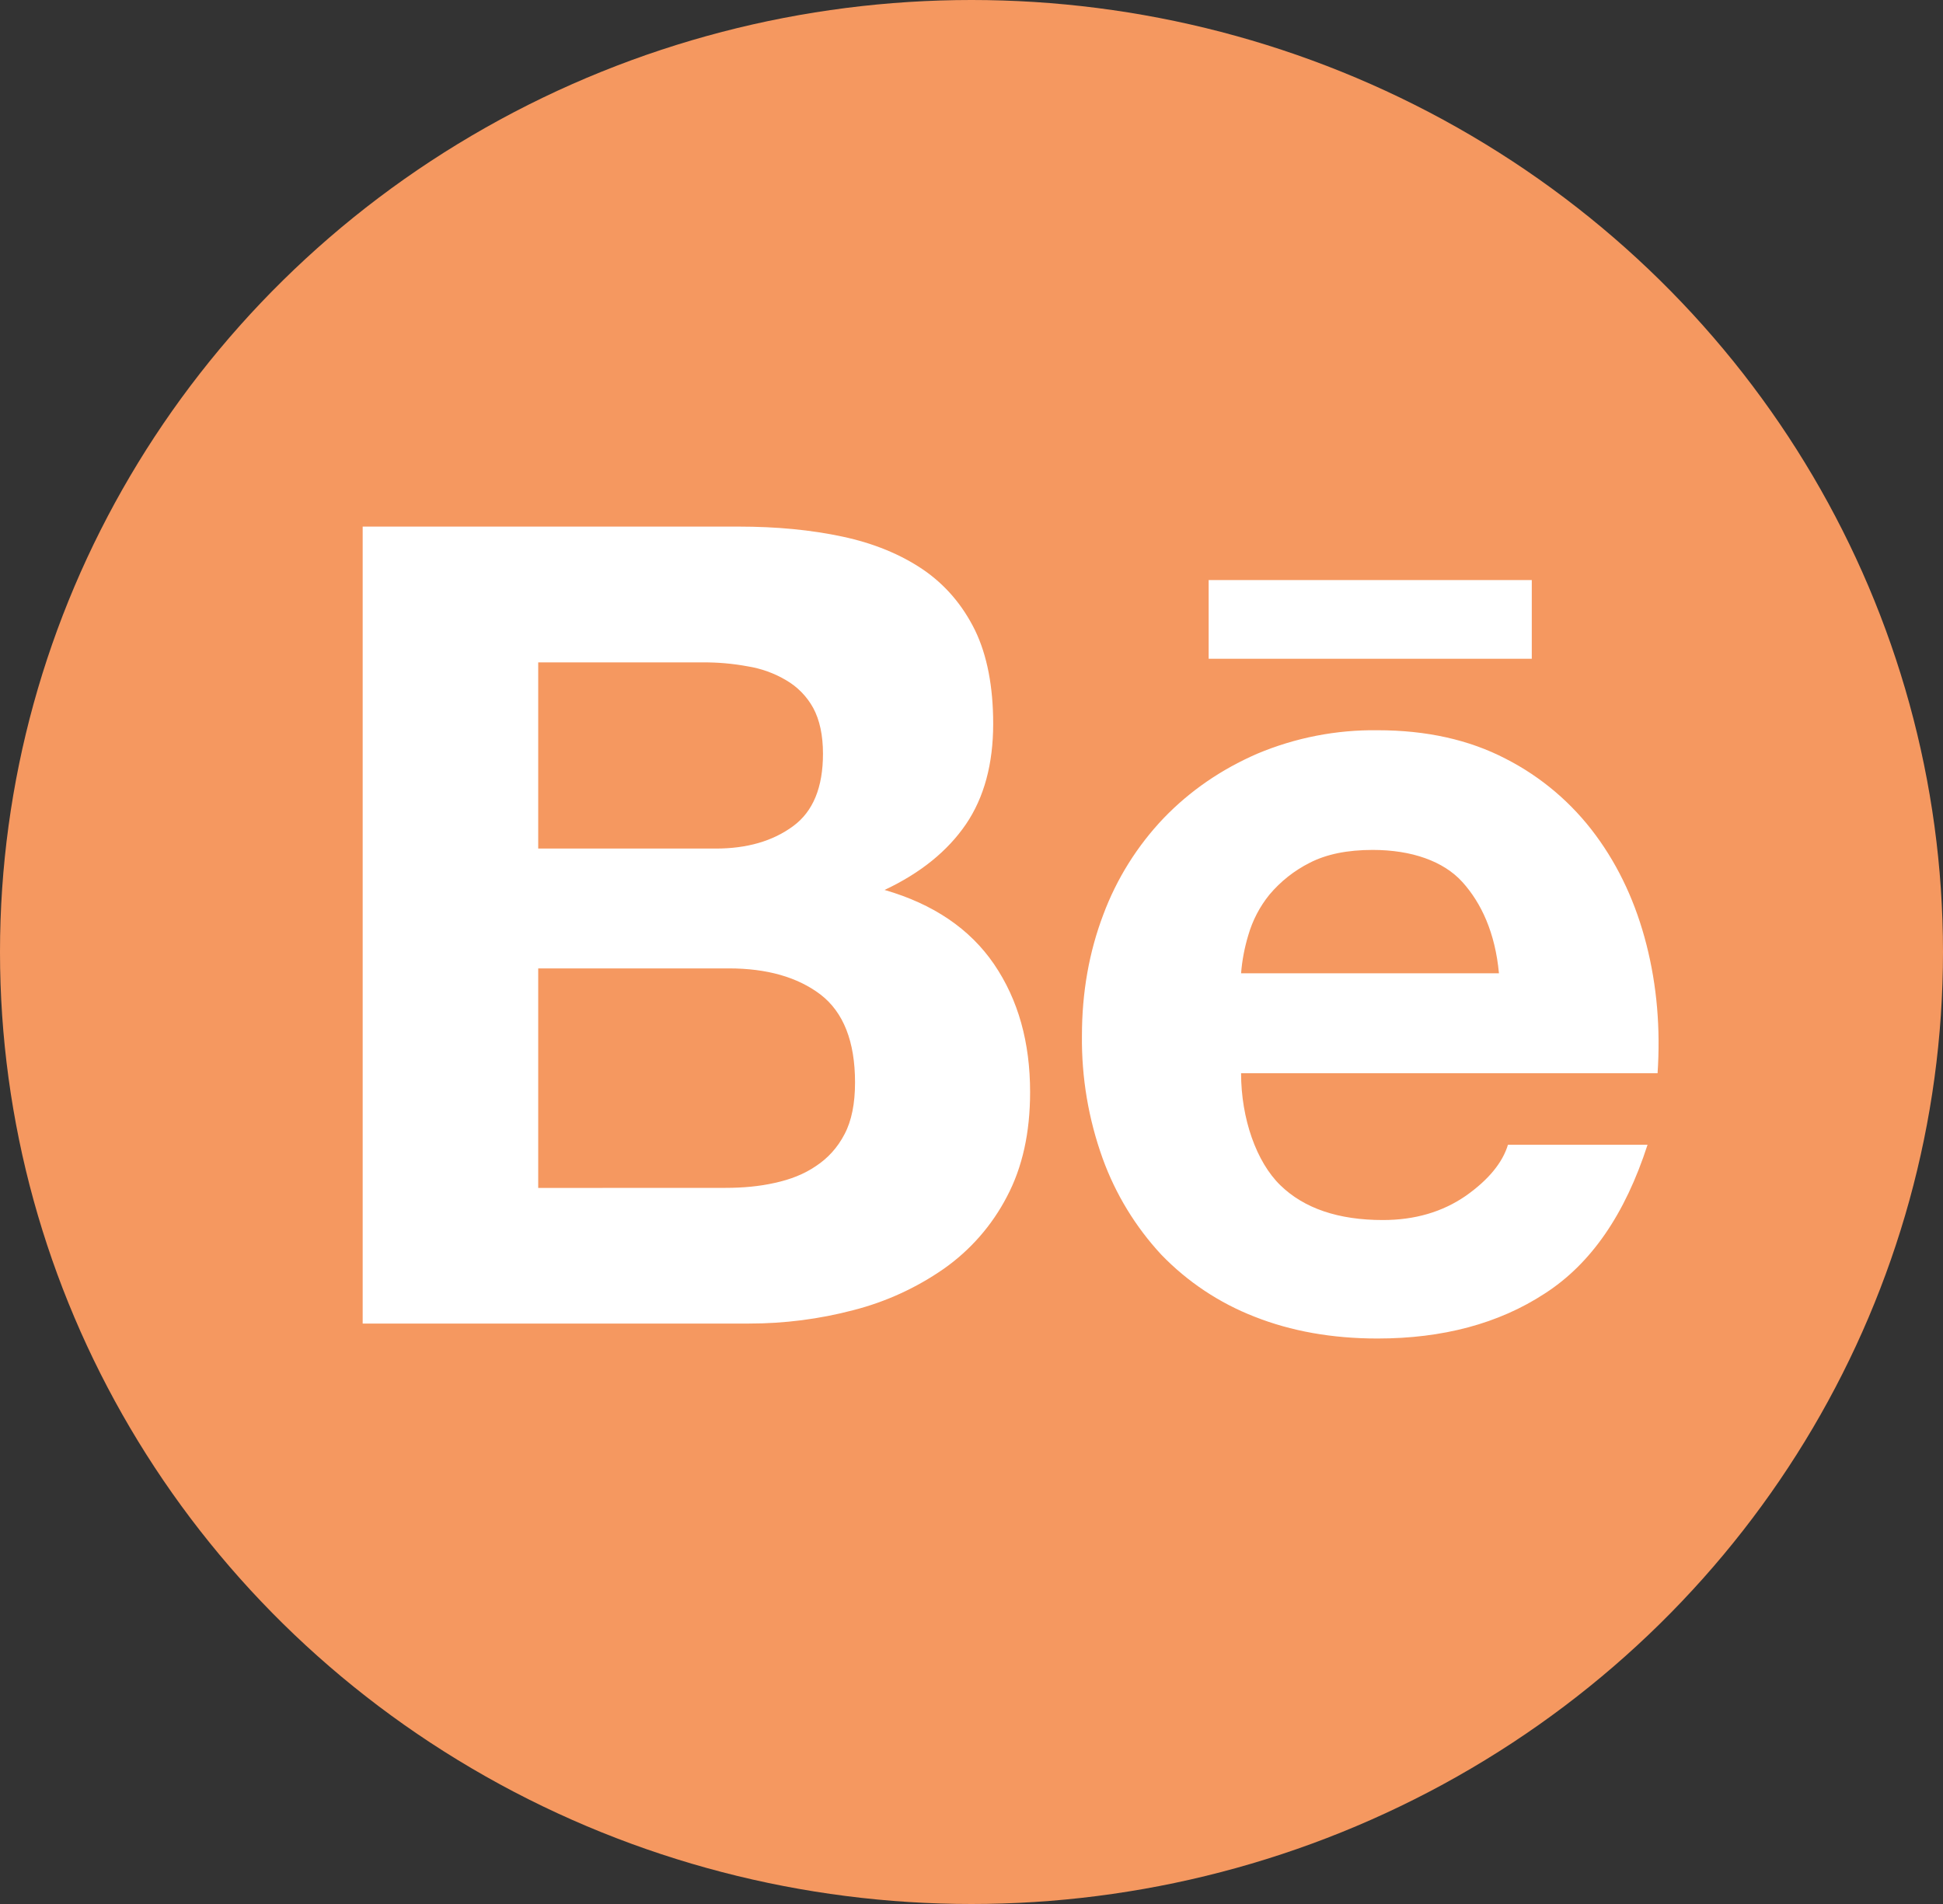<svg width="50" height="49" viewBox="0 0 50 49" fill="none" xmlns="http://www.w3.org/2000/svg">
<rect x="0" y="0" width="50" height="49" fill="#333333" stroke="none"/>
<ellipse cx="25" cy="24.5" rx="25" ry="24.5" fill="#F59860"/>
<path d="M19.005 13.552C19.987 13.552 20.87 13.637 21.68 13.81C22.485 13.982 23.172 14.265 23.752 14.657C24.323 15.048 24.77 15.568 25.092 16.222C25.403 16.867 25.558 17.673 25.558 18.627C25.558 19.66 25.325 20.523 24.857 21.212C24.385 21.902 23.69 22.467 22.763 22.903C24.025 23.268 24.96 23.907 25.58 24.813C26.203 25.728 26.508 26.823 26.508 28.107C26.508 29.148 26.31 30.043 25.912 30.795C25.528 31.535 24.971 32.172 24.288 32.652C23.581 33.144 22.791 33.505 21.957 33.718C21.081 33.948 20.18 34.063 19.275 34.062H9.333V13.552H19.005ZM18.42 21.838C19.22 21.838 19.883 21.648 20.407 21.263C20.927 20.883 21.178 20.257 21.178 19.398C21.178 18.922 21.093 18.528 20.927 18.22C20.764 17.923 20.524 17.677 20.232 17.507C19.926 17.325 19.588 17.204 19.237 17.148C18.854 17.077 18.465 17.043 18.075 17.047H13.85V21.838H18.42ZM18.672 30.57C19.117 30.57 19.54 30.532 19.938 30.442C20.34 30.355 20.697 30.215 21 30.007C21.303 29.807 21.553 29.535 21.733 29.188C21.915 28.845 22.003 28.397 22.003 27.858C22.003 26.802 21.705 26.05 21.115 25.595C20.523 25.145 19.73 24.922 18.758 24.922H13.85V30.572L18.672 30.57ZM32.947 30.502C33.558 31.098 34.44 31.398 35.587 31.398C36.408 31.398 37.118 31.19 37.717 30.777C38.307 30.362 38.667 29.918 38.805 29.46H42.397C41.82 31.247 40.945 32.523 39.748 33.292C38.567 34.063 37.128 34.447 35.448 34.447C34.278 34.447 33.225 34.258 32.282 33.885C31.376 33.532 30.558 32.988 29.883 32.288C29.22 31.573 28.707 30.731 28.375 29.813C28.01 28.799 27.829 27.727 27.842 26.648C27.842 25.538 28.027 24.5 28.39 23.542C28.735 22.615 29.265 21.769 29.947 21.053C30.622 20.353 31.422 19.802 32.353 19.397C33.333 18.985 34.387 18.779 35.45 18.793C36.707 18.793 37.805 19.037 38.748 19.527C39.663 19.994 40.456 20.669 41.065 21.497C41.67 22.318 42.102 23.26 42.37 24.315C42.638 25.368 42.732 26.468 42.655 27.62H31.937C31.938 28.793 32.333 29.905 32.947 30.502ZM37.633 22.7C37.148 22.163 36.328 21.873 35.325 21.873C34.673 21.873 34.135 21.982 33.702 22.205C33.305 22.405 32.954 22.683 32.668 23.023C32.417 23.332 32.232 23.688 32.122 24.07C32.026 24.389 31.963 24.717 31.937 25.048H38.573C38.477 24.008 38.12 23.24 37.633 22.7ZM31.103 14.928H39.418V16.953H31.103V14.928Z" fill="white"/>
</svg>
